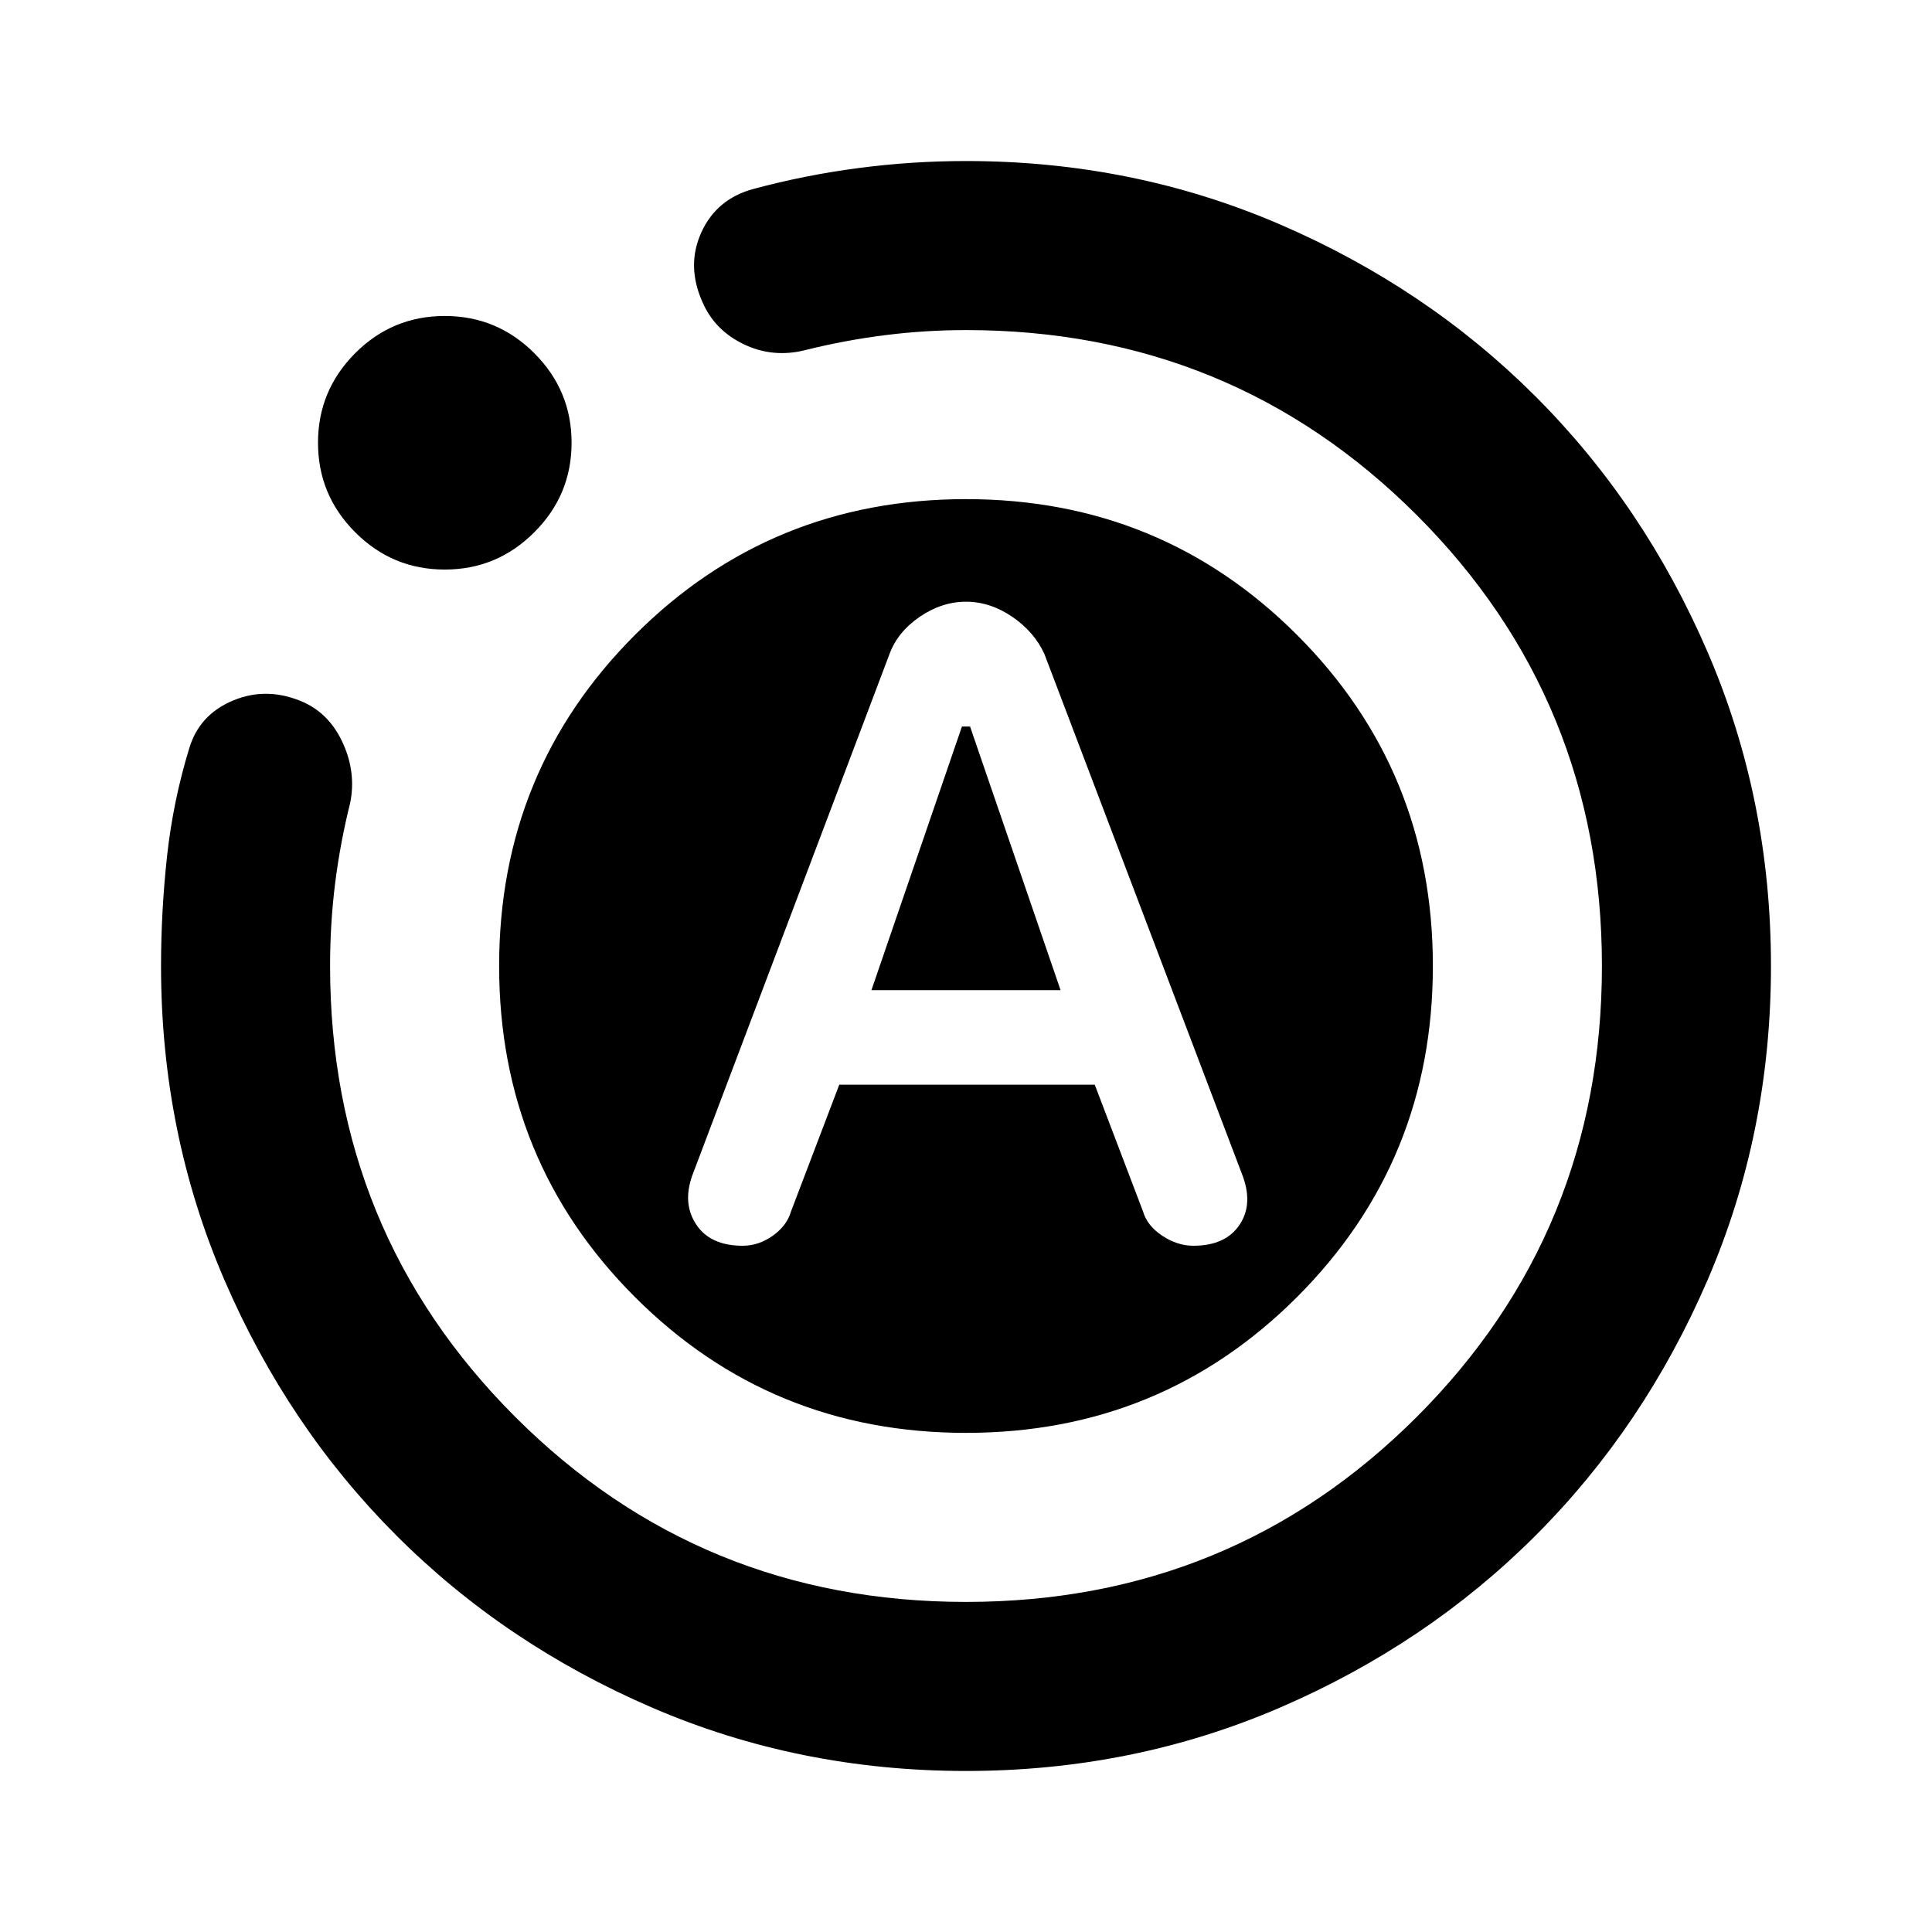 <svg xmlns="http://www.w3.org/2000/svg" height="20" width="20"><path d="M7.688 12.896Q7.854 12.896 8 12.792Q8.146 12.688 8.188 12.542L8.688 11.229H11.333L11.833 12.542Q11.875 12.688 12.031 12.792Q12.188 12.896 12.354 12.896Q12.688 12.896 12.833 12.677Q12.979 12.458 12.854 12.146L10.812 6.771Q10.708 6.542 10.479 6.385Q10.25 6.229 10 6.229Q9.75 6.229 9.521 6.385Q9.292 6.542 9.208 6.771L7.167 12.167Q7.062 12.458 7.208 12.677Q7.354 12.896 7.688 12.896ZM9.021 10.25 9.958 7.521H10.042L10.979 10.25ZM10 18.333Q8.271 18.333 6.75 17.677Q5.229 17.021 4.104 15.896Q2.979 14.771 2.323 13.25Q1.667 11.729 1.667 10Q1.667 9.438 1.729 8.865Q1.792 8.292 1.958 7.75Q2.062 7.396 2.417 7.25Q2.771 7.104 3.146 7.271Q3.417 7.396 3.552 7.698Q3.688 8 3.625 8.312Q3.521 8.729 3.469 9.146Q3.417 9.562 3.417 10Q3.417 12.75 5.333 14.667Q7.25 16.583 10 16.583Q12.75 16.583 14.667 14.667Q16.583 12.75 16.583 10Q16.583 7.25 14.667 5.333Q12.75 3.417 10 3.417Q9.583 3.417 9.167 3.469Q8.75 3.521 8.333 3.625Q8 3.708 7.698 3.563Q7.396 3.417 7.271 3.125Q7.104 2.75 7.26 2.406Q7.417 2.062 7.792 1.958Q8.333 1.812 8.885 1.74Q9.438 1.667 10 1.667Q11.729 1.667 13.25 2.323Q14.771 2.979 15.896 4.104Q17.021 5.229 17.677 6.75Q18.333 8.271 18.333 10Q18.333 11.729 17.677 13.25Q17.021 14.771 15.896 15.896Q14.771 17.021 13.25 17.677Q11.729 18.333 10 18.333ZM4.604 5.896Q4.062 5.896 3.677 5.51Q3.292 5.125 3.292 4.583Q3.292 4.042 3.677 3.656Q4.062 3.271 4.604 3.271Q5.146 3.271 5.531 3.656Q5.917 4.042 5.917 4.583Q5.917 5.125 5.531 5.51Q5.146 5.896 4.604 5.896ZM10 14.833Q7.979 14.833 6.573 13.427Q5.167 12.021 5.167 10Q5.167 7.979 6.573 6.573Q7.979 5.167 10 5.167Q12.021 5.167 13.427 6.573Q14.833 7.979 14.833 10Q14.833 12.021 13.427 13.427Q12.021 14.833 10 14.833Z"/></svg>